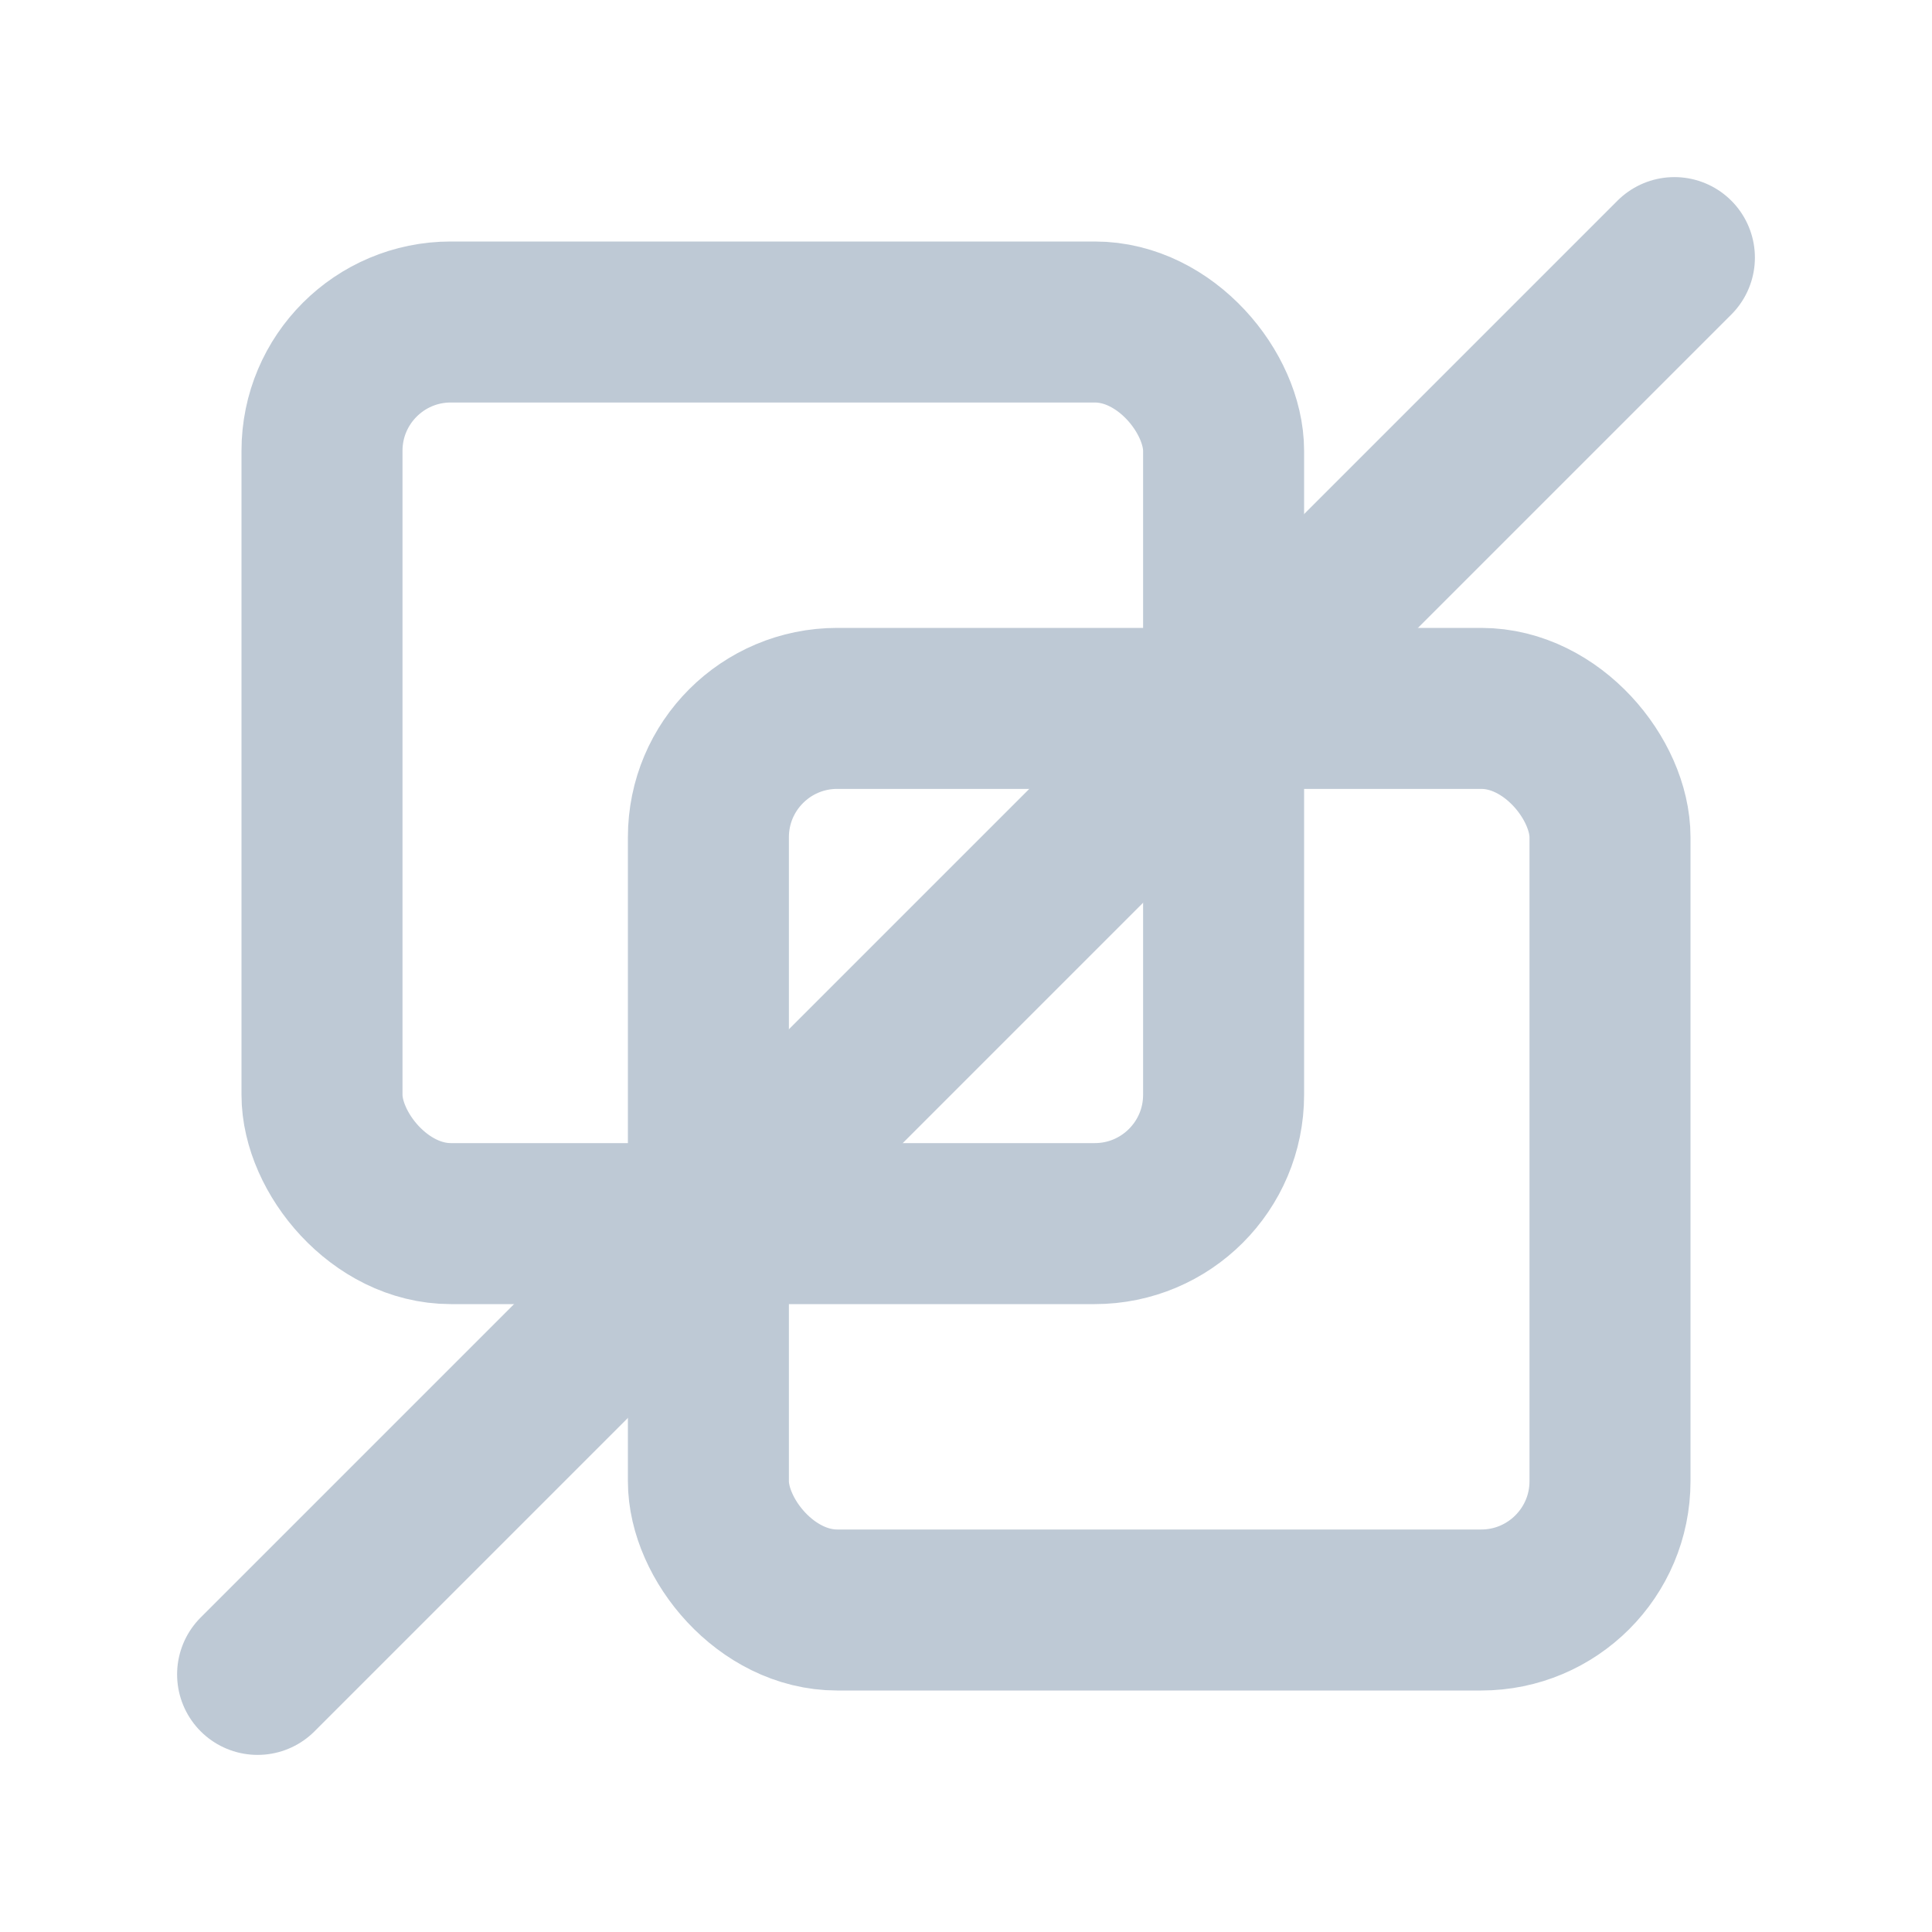 <svg xmlns="http://www.w3.org/2000/svg" width="30" height="30" viewBox="0 0 30 30" fill="none" stroke="#bec9d5" stroke-width="2.5" stroke-linecap="round" stroke-linejoin="round" class="lucide lucide-overlap-off-icon">
  <rect x="5" y="5" width="14" height="14" rx="2"/>
  <rect x="11" y="11" width="14" height="14" rx="2"/>
  <line x1="4" y1="26" x2="26" y2="4"/>
</svg>
